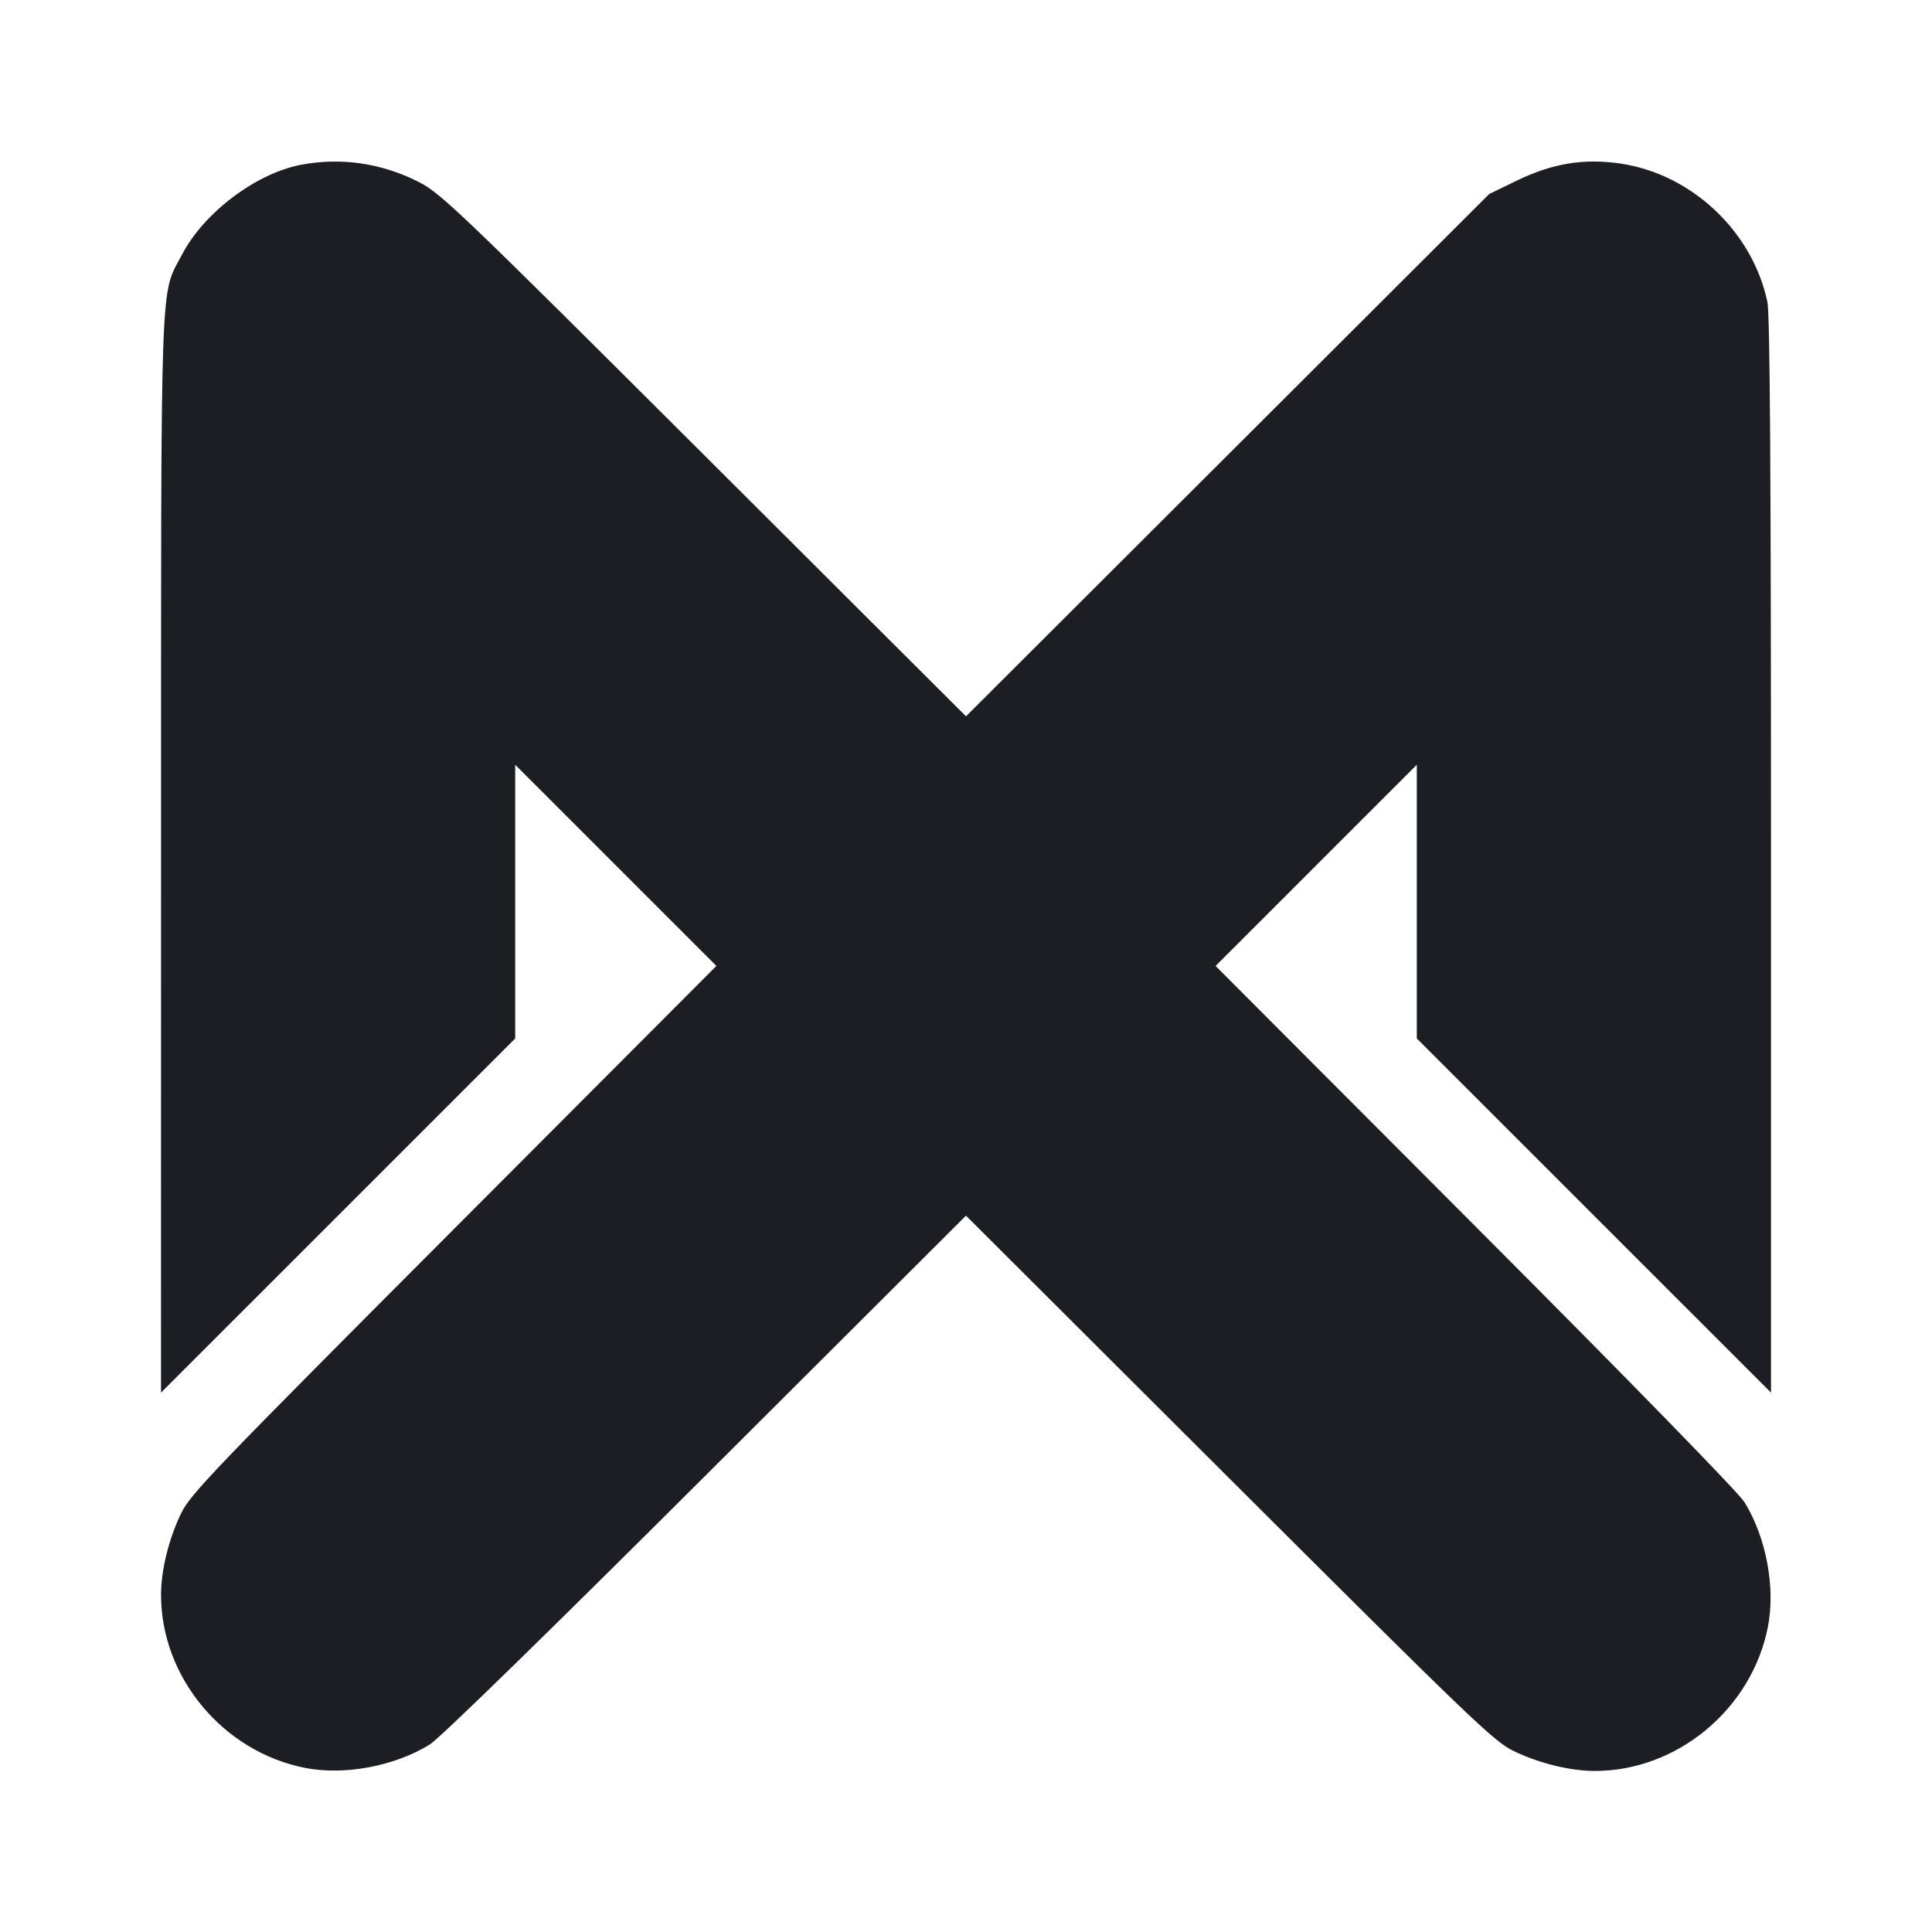 <svg width="1200" height="1200" viewBox="0 0 1200 1200" fill="none" xmlns="http://www.w3.org/2000/svg"><path d="M187.000 102.341 C 159.187 107.606,126.856 131.897,113.284 157.723 C 99.225 184.479,100.062 160.886,100.030 530.993 L 100.000 864.986 210.000 755.000 L 320.000 645.014 320.000 560.011 L 320.000 475.008 382.478 537.486 L 444.956 599.964 281.828 763.482 C 132.083 913.586,118.185 928.075,112.419 940.106 C 104.768 956.068,100.069 975.145,100.030 990.402 C 99.897 1041.693,138.489 1088.092,189.605 1098.095 C 214.016 1102.872,245.156 1097.005,267.000 1083.512 C 272.974 1079.822,342.016 1012.465,438.494 916.202 L 599.989 755.069 763.494 918.184 C 913.587 1067.918,928.075 1081.815,940.106 1087.581 C 956.068 1095.232,975.145 1099.931,990.402 1099.970 C 1041.693 1100.103,1088.092 1061.511,1098.095 1010.395 C 1102.872 985.984,1097.005 954.844,1083.512 933.000 C 1079.822 927.026,1012.458 857.977,916.184 761.488 L 755.033 599.975 817.516 537.492 L 880.000 475.008 880.000 560.011 L 880.000 645.014 990.000 755.000 L 1100.000 864.986 1100.000 531.592 C 1100.000 294.490,1099.357 195.136,1097.774 187.598 C 1088.562 143.725,1050.620 108.021,1006.353 101.569 C 983.625 98.256,964.156 101.483,942.000 112.234 L 925.000 120.483 762.500 282.702 L 600.000 444.920 437.500 282.801 C 286.761 132.416,273.952 120.144,260.515 113.240 C 237.392 101.359,212.038 97.600,187.000 102.341 " fill="#1D1E23" stroke="none" fill-rule="evenodd"></path></svg>